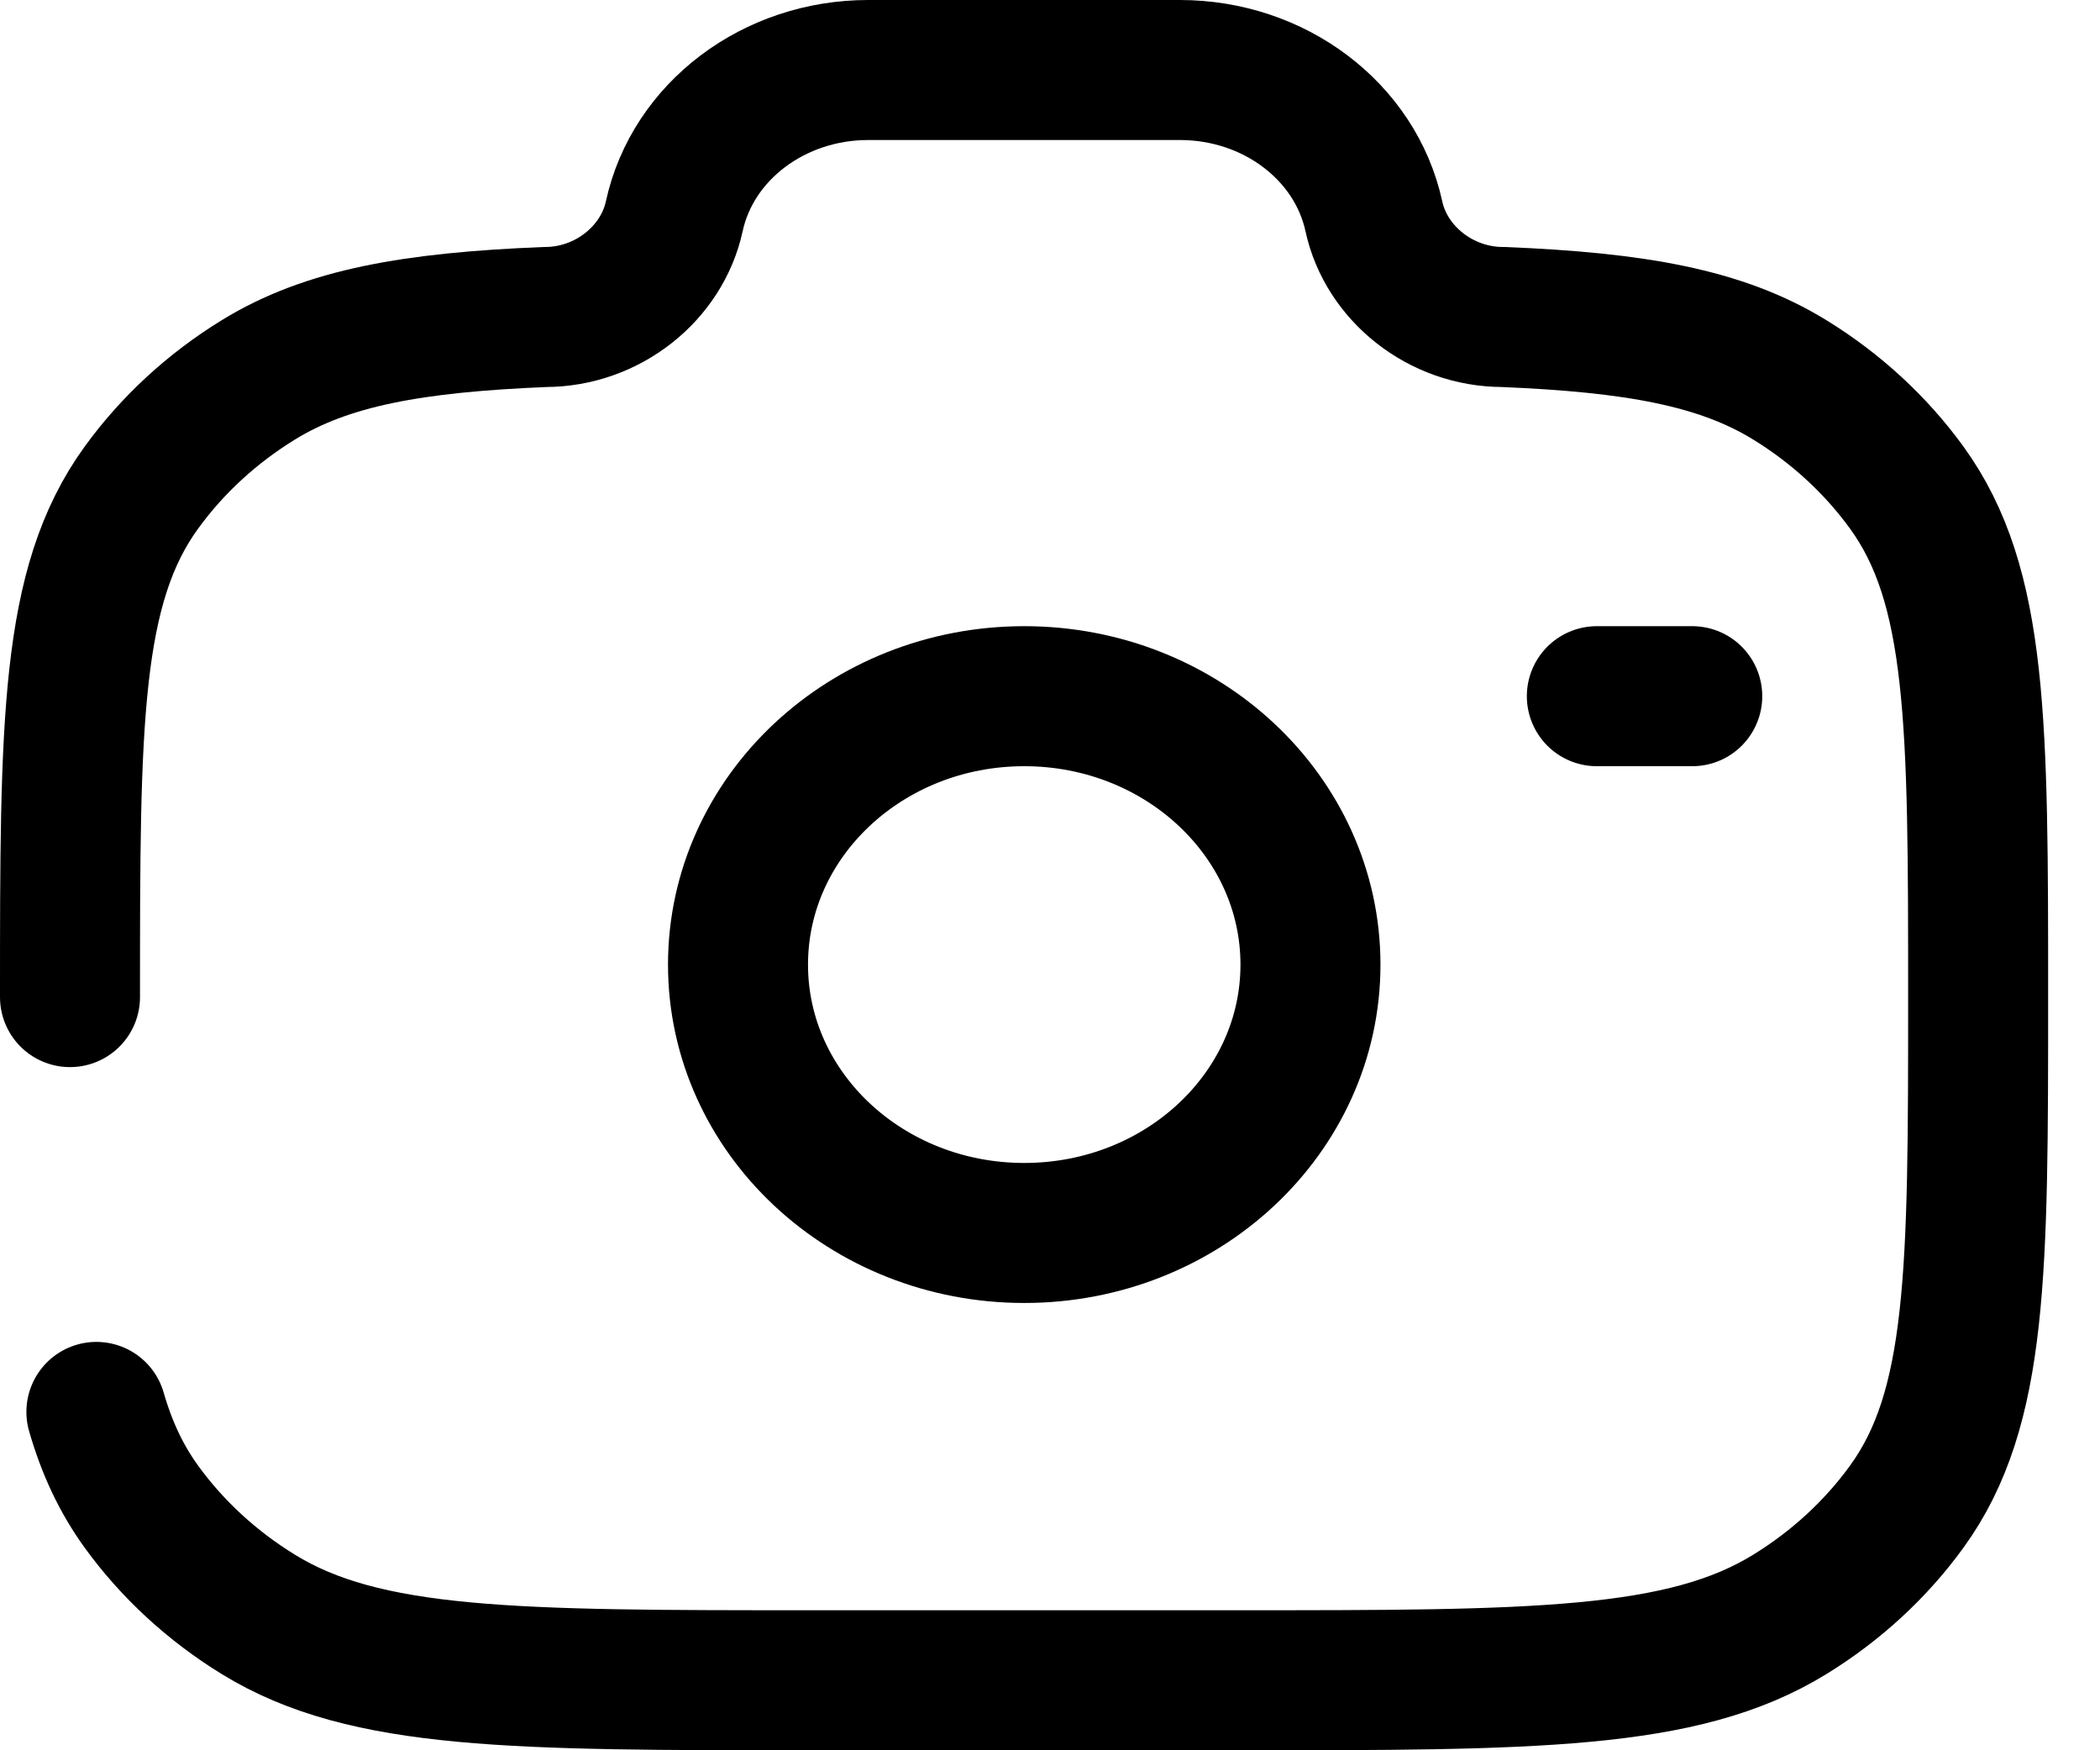 <svg width="30" height="25" viewBox="0 0 30 25" fill="none" xmlns="http://www.w3.org/2000/svg">
<path d="M14.632 17.611C16.89 17.611 18.721 15.895 18.721 13.778C18.721 11.661 16.89 9.944 14.632 9.944C12.374 9.944 10.543 11.661 10.543 13.778C10.543 15.895 12.374 17.611 14.632 17.611Z" stroke="black" stroke-width="2"/>
<path d="M1 14.242C1 10.327 1 8.369 2.021 6.963C2.463 6.354 3.031 5.831 3.692 5.425C4.674 4.821 5.903 4.605 7.785 4.528C8.683 4.528 9.456 3.901 9.632 3.091C9.896 1.875 11.056 1 12.403 1H16.856C18.203 1 19.363 1.875 19.627 3.091C19.803 3.901 20.576 4.528 21.474 4.528C23.356 4.605 24.585 4.821 25.567 5.425C26.228 5.831 26.796 6.354 27.238 6.963C28.259 8.369 28.259 10.327 28.259 14.242C28.259 18.158 28.259 20.116 27.238 21.522C26.796 22.131 26.228 22.654 25.567 23.06C24.039 24 21.912 24 17.658 24H11.601C7.347 24 5.22 24 3.692 23.06C3.031 22.654 2.463 22.131 2.021 21.522C1.733 21.125 1.526 20.683 1.377 20.167" stroke="black" stroke-width="2" stroke-linecap="round"/>
<path d="M24.175 9.944H22.812" stroke="black" stroke-width="2" stroke-linecap="round"/>
</svg>
